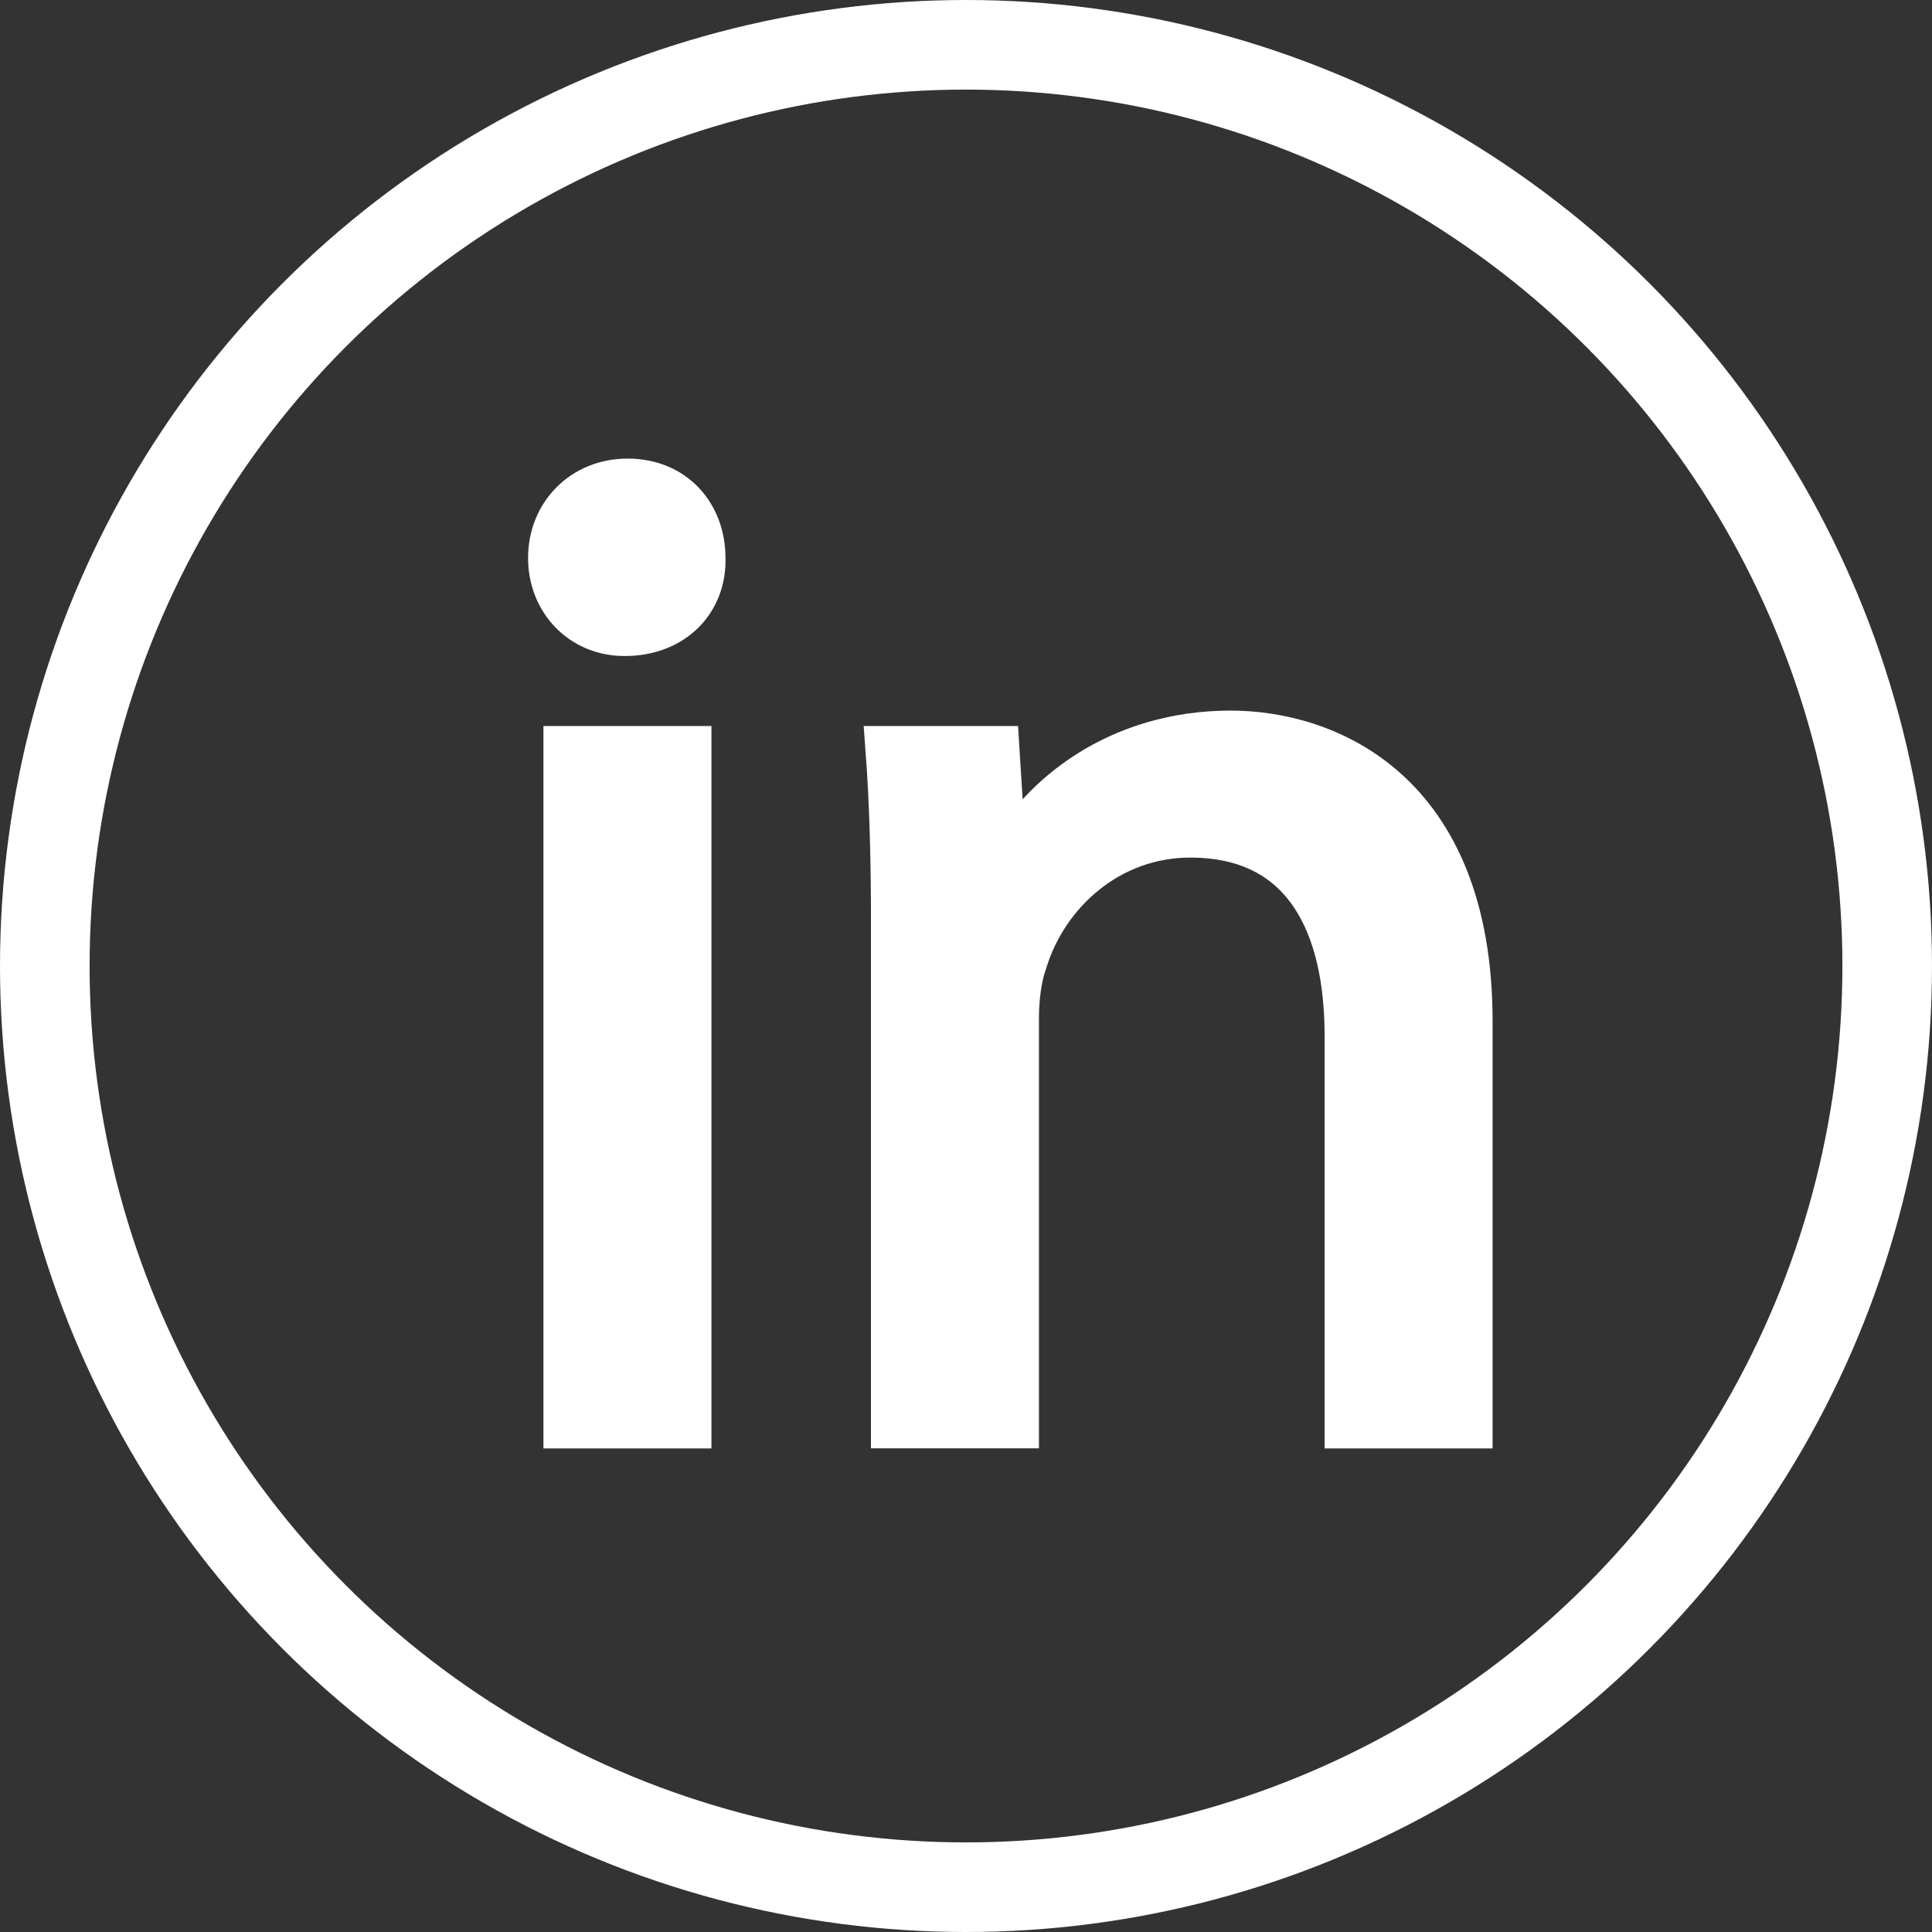 <?xml version="1.0" encoding="utf-8"?>
<!-- Generator: Adobe Illustrator 16.0.0, SVG Export Plug-In . SVG Version: 6.00 Build 0)  -->
<!DOCTYPE svg PUBLIC "-//W3C//DTD SVG 1.1//EN" "http://www.w3.org/Graphics/SVG/1.1/DTD/svg11.dtd">
<svg version="1.1" id="Layer_1" xmlns="http://www.w3.org/2000/svg" xmlns:xlink="http://www.w3.org/1999/xlink" x="0px" y="0px"
	 width="43.124px" height="43.124px" viewBox="5.881 4.299 43.124 43.124" enable-background="new 5.881 4.299 43.124 43.124"
	 xml:space="preserve">
<rect x="5.881" y="4.299" width="43.124" height="43.124" fill="#333333" stroke="none"/>
<circle fill="none" stroke="#FFFFFF" stroke-width="2" stroke-miterlimit="10" cx="27.443" cy="25.861" r="20.562"/>
<g id="Layer_2">
</g>
<g id="Layer_1_1_">
</g>
<g enable-background="new    ">
	<path fill="#FFFFFF" stroke="#FFFFFF" stroke-miterlimit="10" d="M21.574,16.754c0.031,0.938-0.656,1.688-1.75,1.688
		c-0.969,0-1.656-0.75-1.656-1.688c0-0.969,0.723-1.719,1.723-1.719C20.918,15.036,21.574,15.786,21.574,16.754z M18.511,36.129
		V21.004h2.75v15.125H18.511z"/>
	<path fill="#FFFFFF" stroke="#FFFFFF" stroke-miterlimit="10" d="M25.823,25.098c0-1.562-0.031-2.844-0.125-4.094h2.437l0.156,2.5
		h0.062c0.75-1.438,2.5-2.844,5-2.844c2.094,0,5.344,1.25,5.344,6.438v9.031h-2.75V27.41c0-2.438-0.906-4.469-3.5-4.469
		c-1.812,0-3.219,1.281-3.688,2.812c-0.125,0.344-0.188,0.812-0.188,1.281v9.093h-2.75V25.098H25.823z"/>
</g>
</svg>
